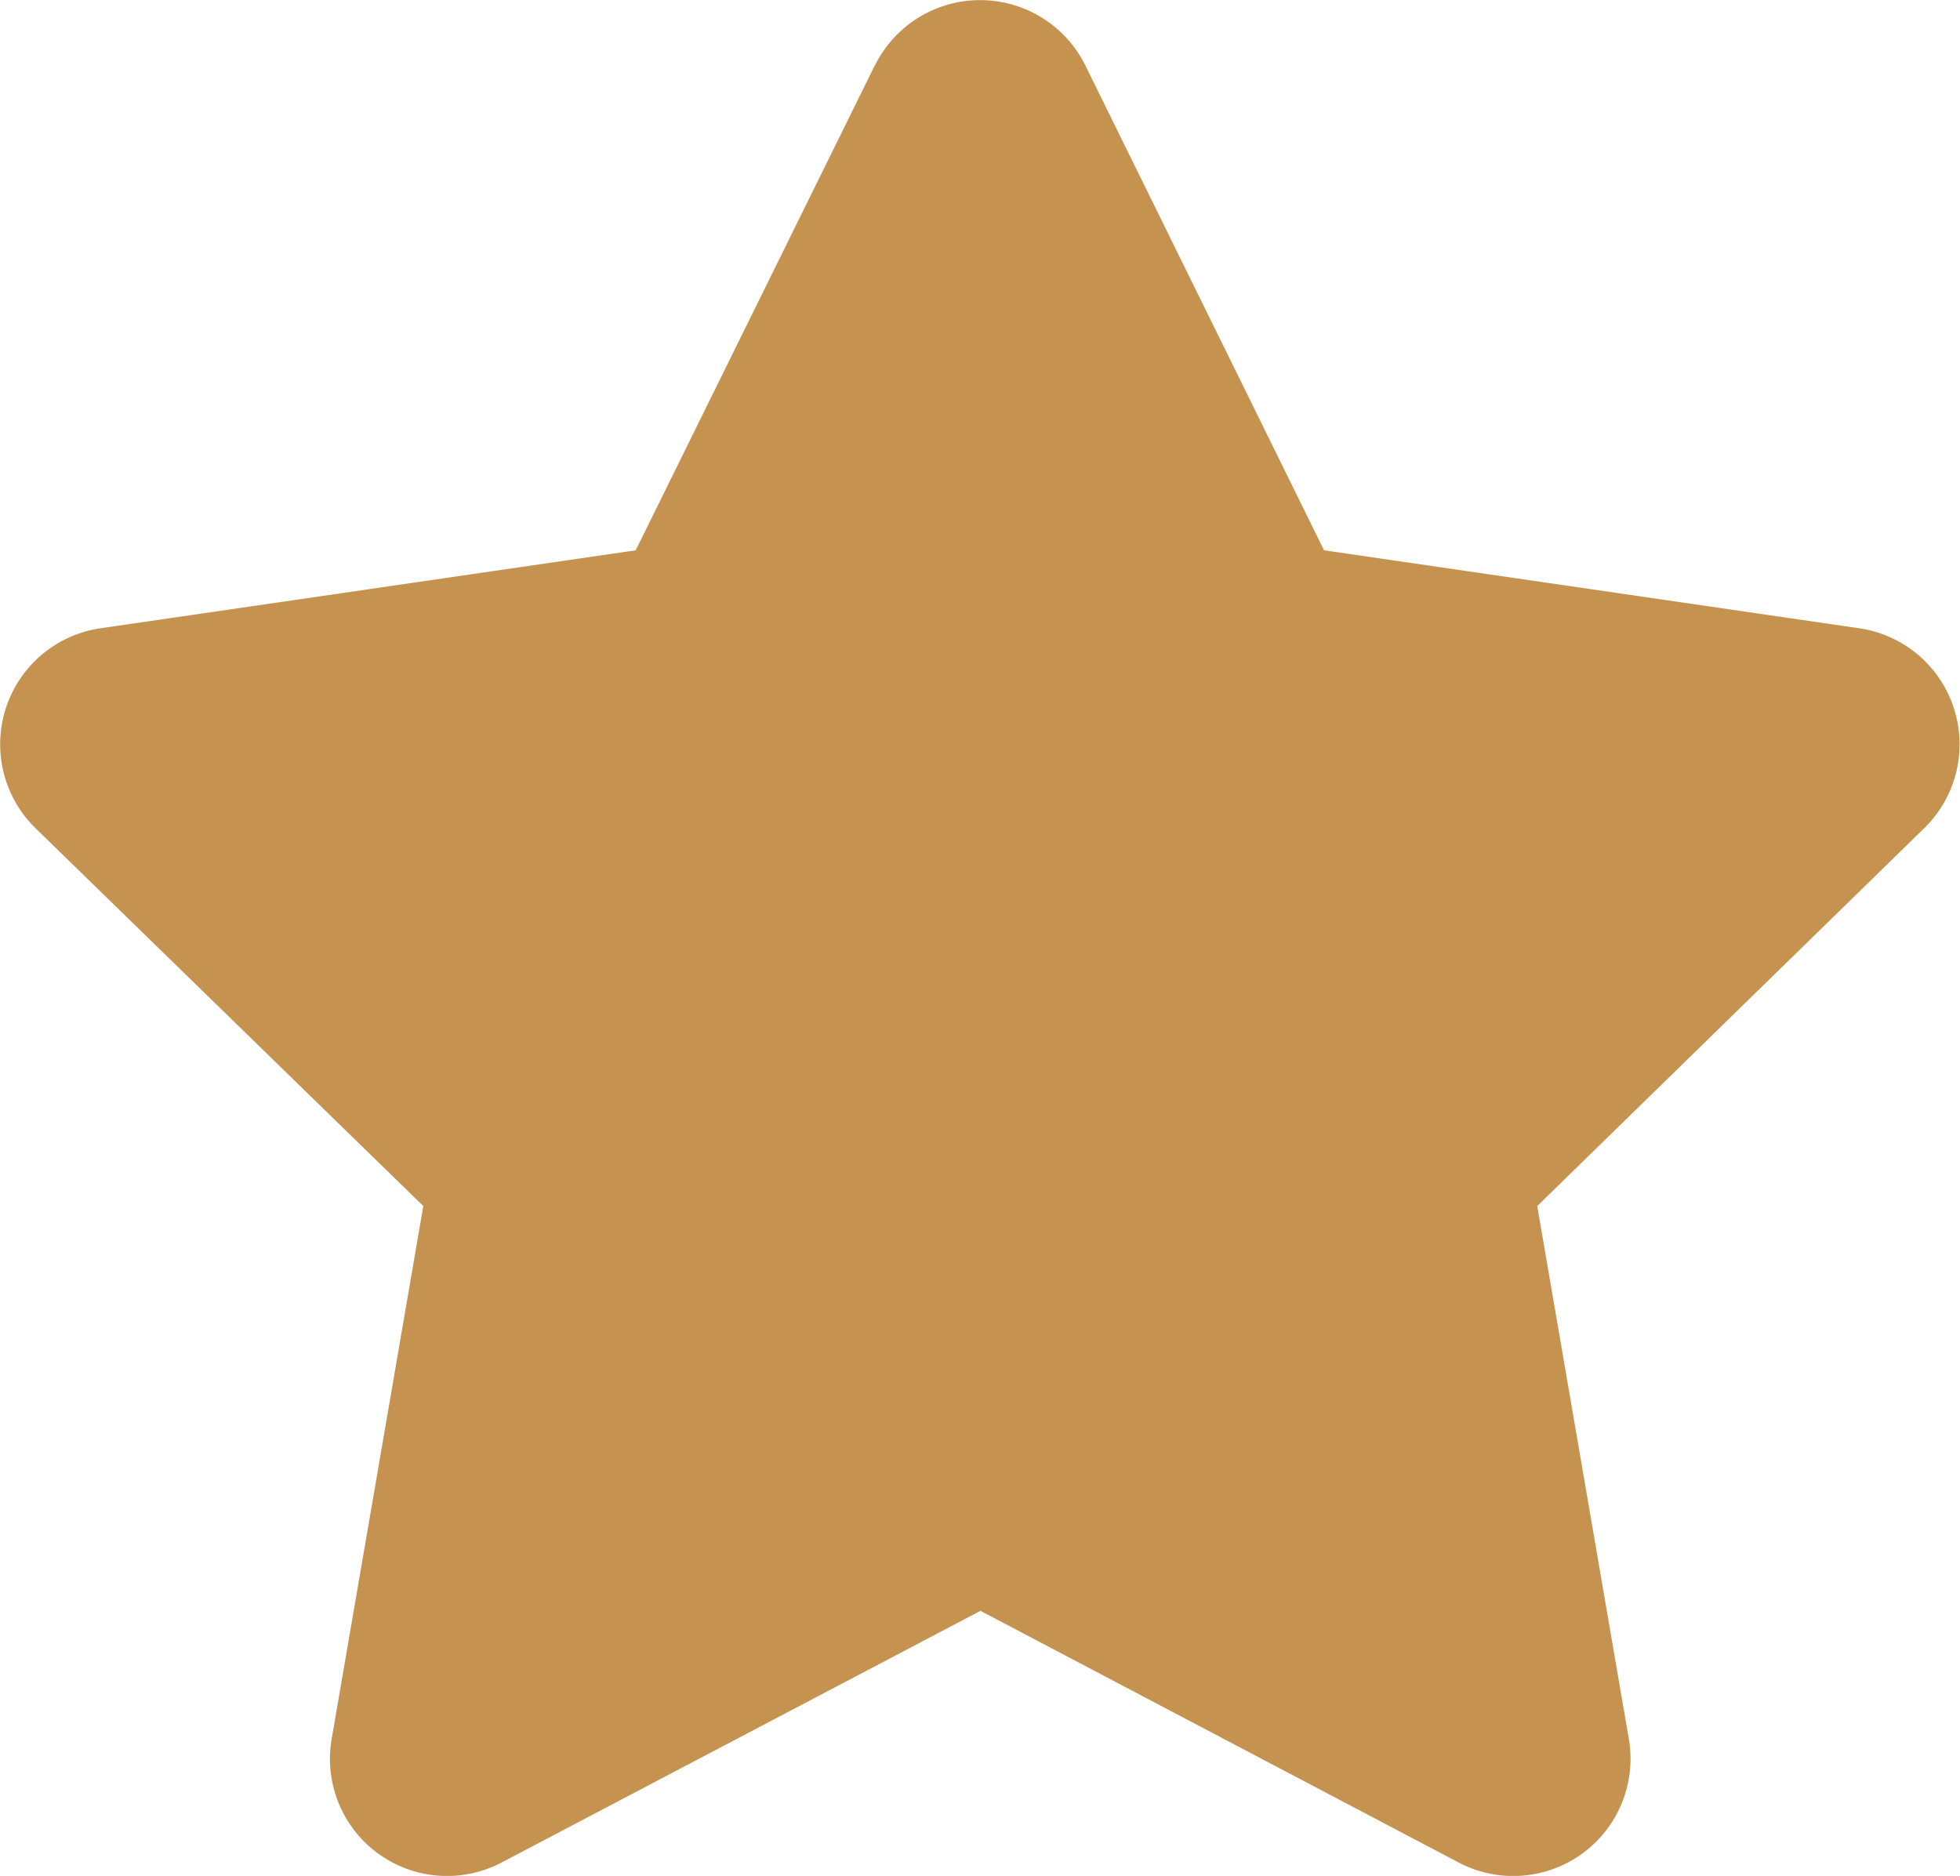 <svg xmlns="http://www.w3.org/2000/svg" width="14.627" height="14" viewBox="0 0 14.627 14">
  <path id="Icon_awesome-star" data-name="Icon awesome-star" d="M7.97.486,6.185,4.106l-3.994.582a.875.875,0,0,0-.484,1.493L4.6,9l-.684,3.978a.874.874,0,0,0,1.269.921l3.573-1.878L12.328,13.9a.875.875,0,0,0,1.269-.921L12.913,9,15.8,6.181a.875.875,0,0,0-.484-1.493l-3.994-.582L9.54.486a.876.876,0,0,0-1.569,0Z" transform="translate(-1.441 0.001)" fill="#c5934f"/>
</svg>
